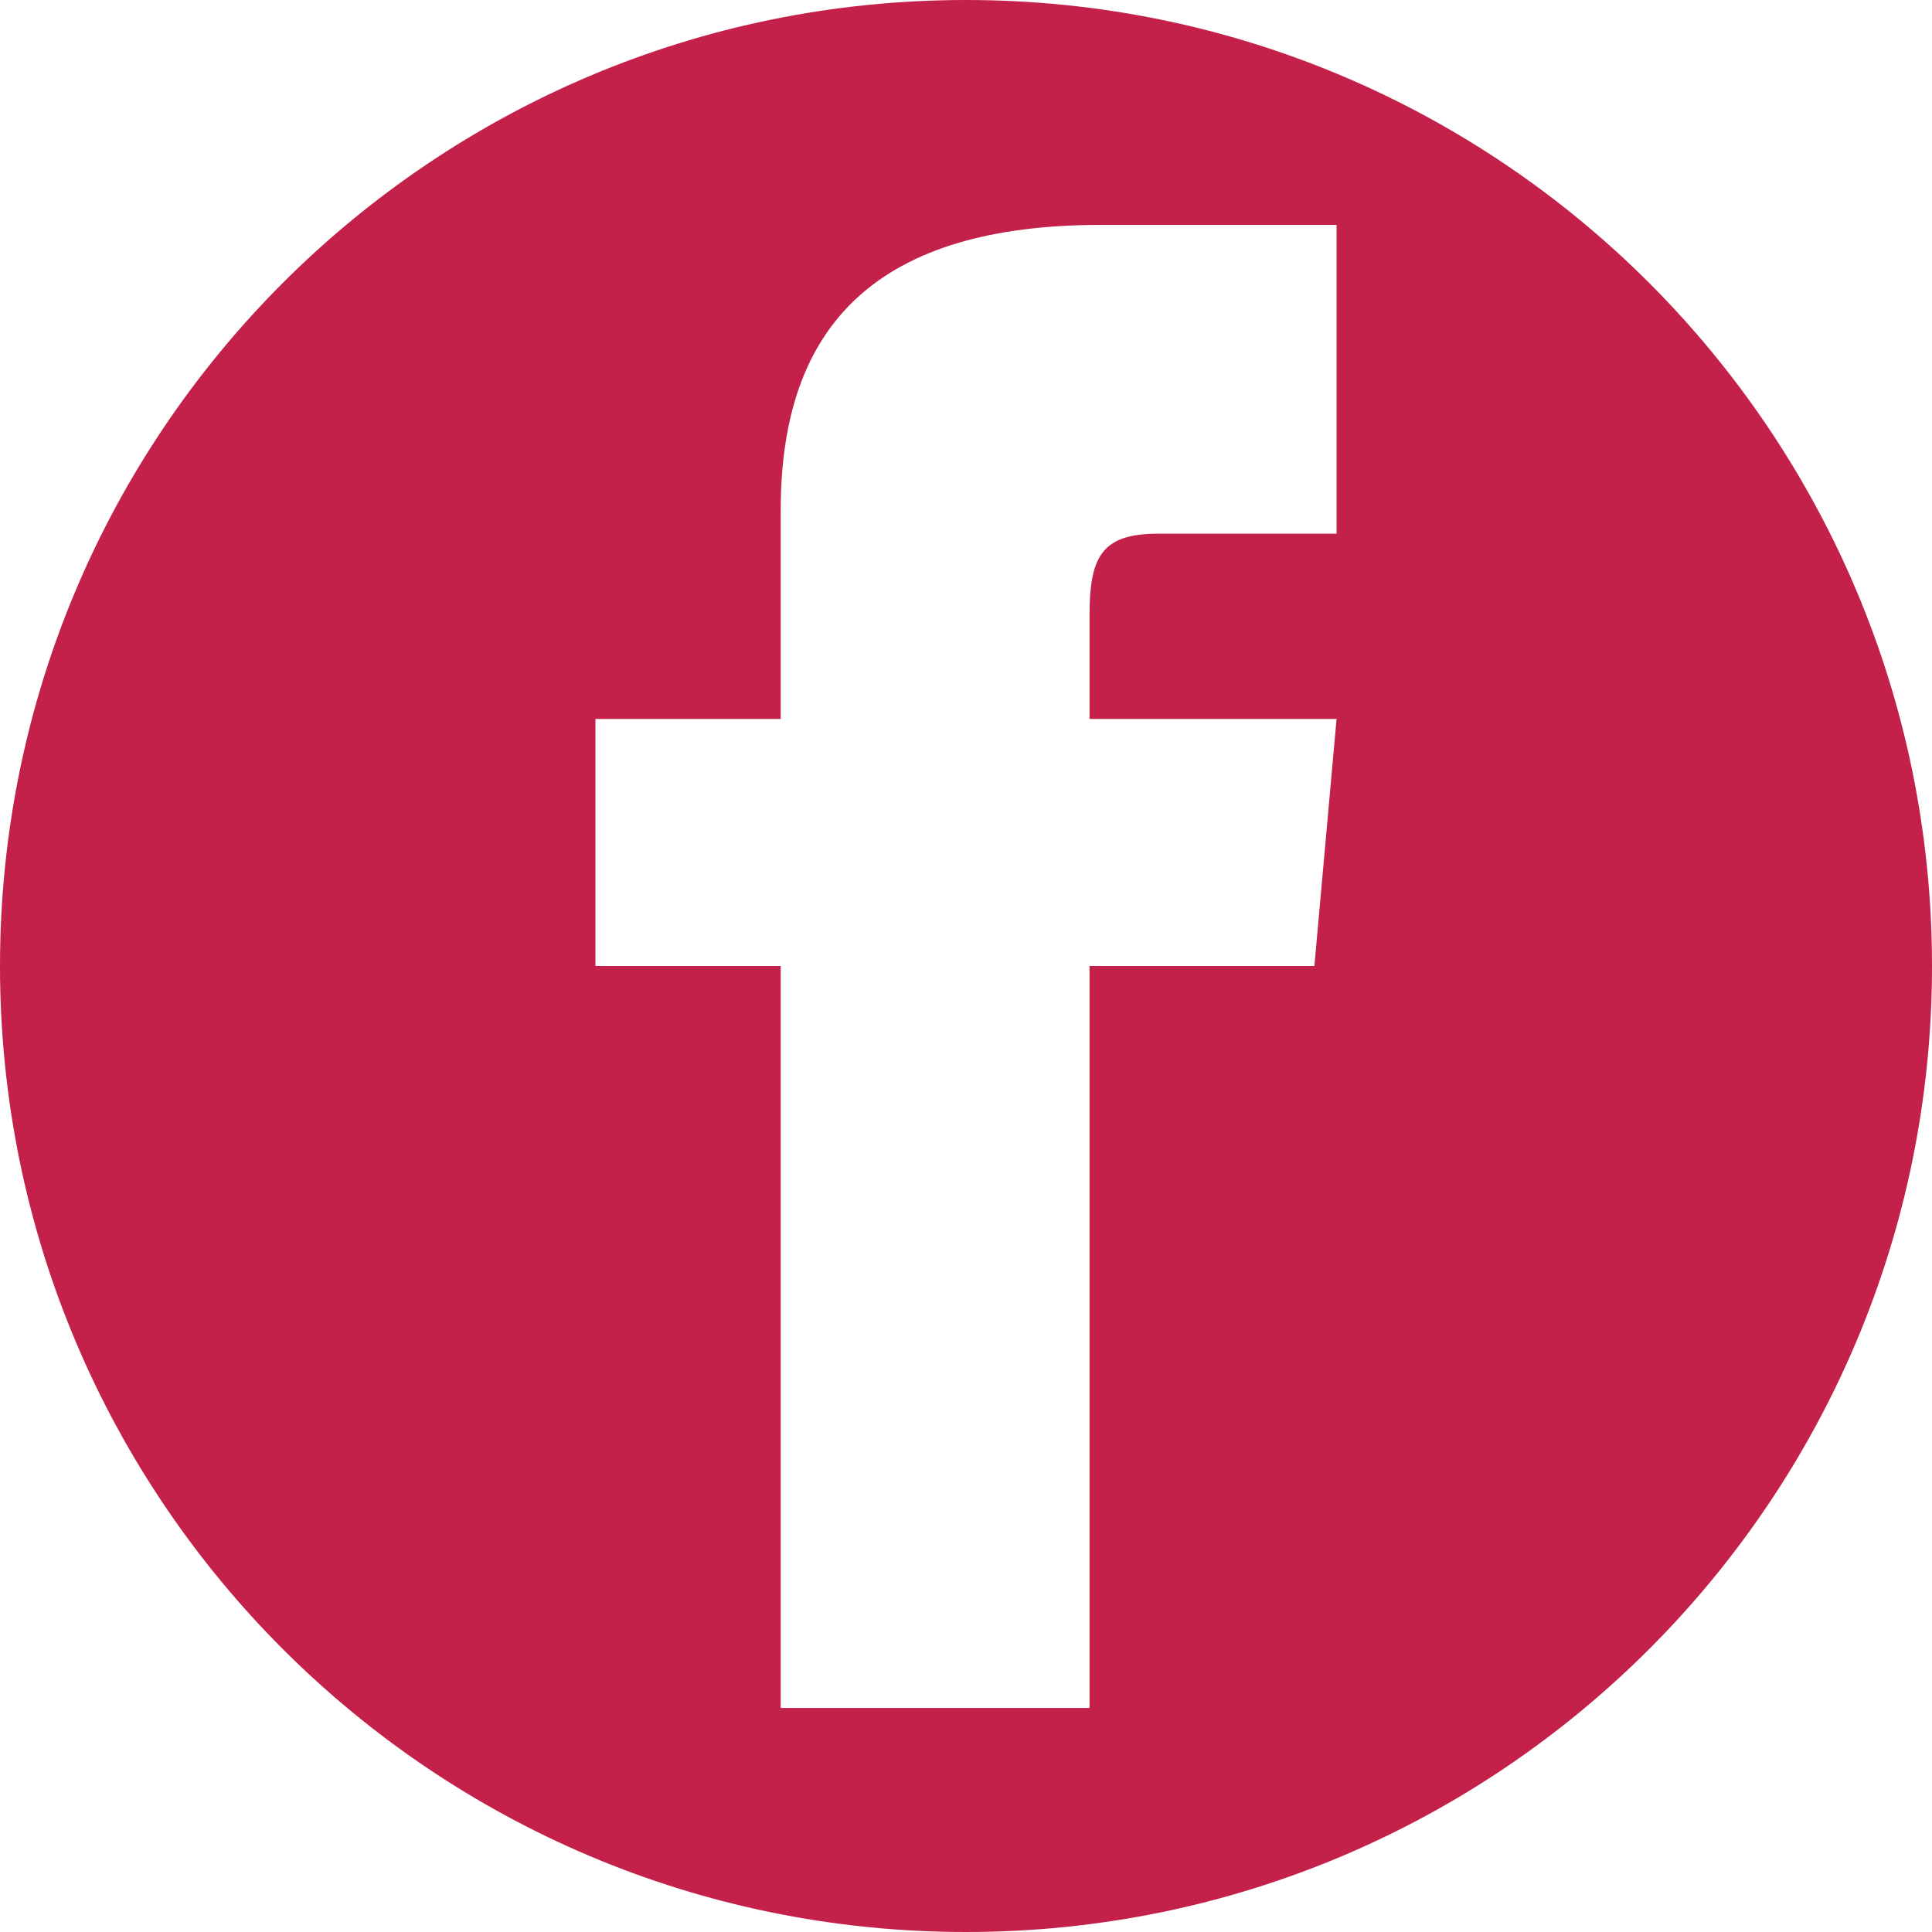 <?xml version="1.0" encoding="utf-8"?>
<!-- Generator: Adobe Illustrator 21.1.0, SVG Export Plug-In . SVG Version: 6.00 Build 0)  -->
<svg version="1.1" id="Layer_1" xmlns="http://www.w3.org/2000/svg" xmlns:xlink="http://www.w3.org/1999/xlink" x="0px" y="0px"
	 viewBox="0 0 244 244" enable-background="new 0 0 244 244" xml:space="preserve">
<path fill="#C32149" d="M122,0C54.6,0,0,54.6,0,122s54.6,122,122,122s122-54.6,122-122S189.4,0,122,0z M168.8,67.4h-22.5
	c-7.2,0-8.7,2.9-8.7,10.4v13h31.2L166,122h-28.4v93.7h-39V122H75.2V90.8h23.4c0,0,0-26.4,0-26.4c0-23.6,12.4-36,40.5-36h29.7V67.4z"
	/>
</svg>
